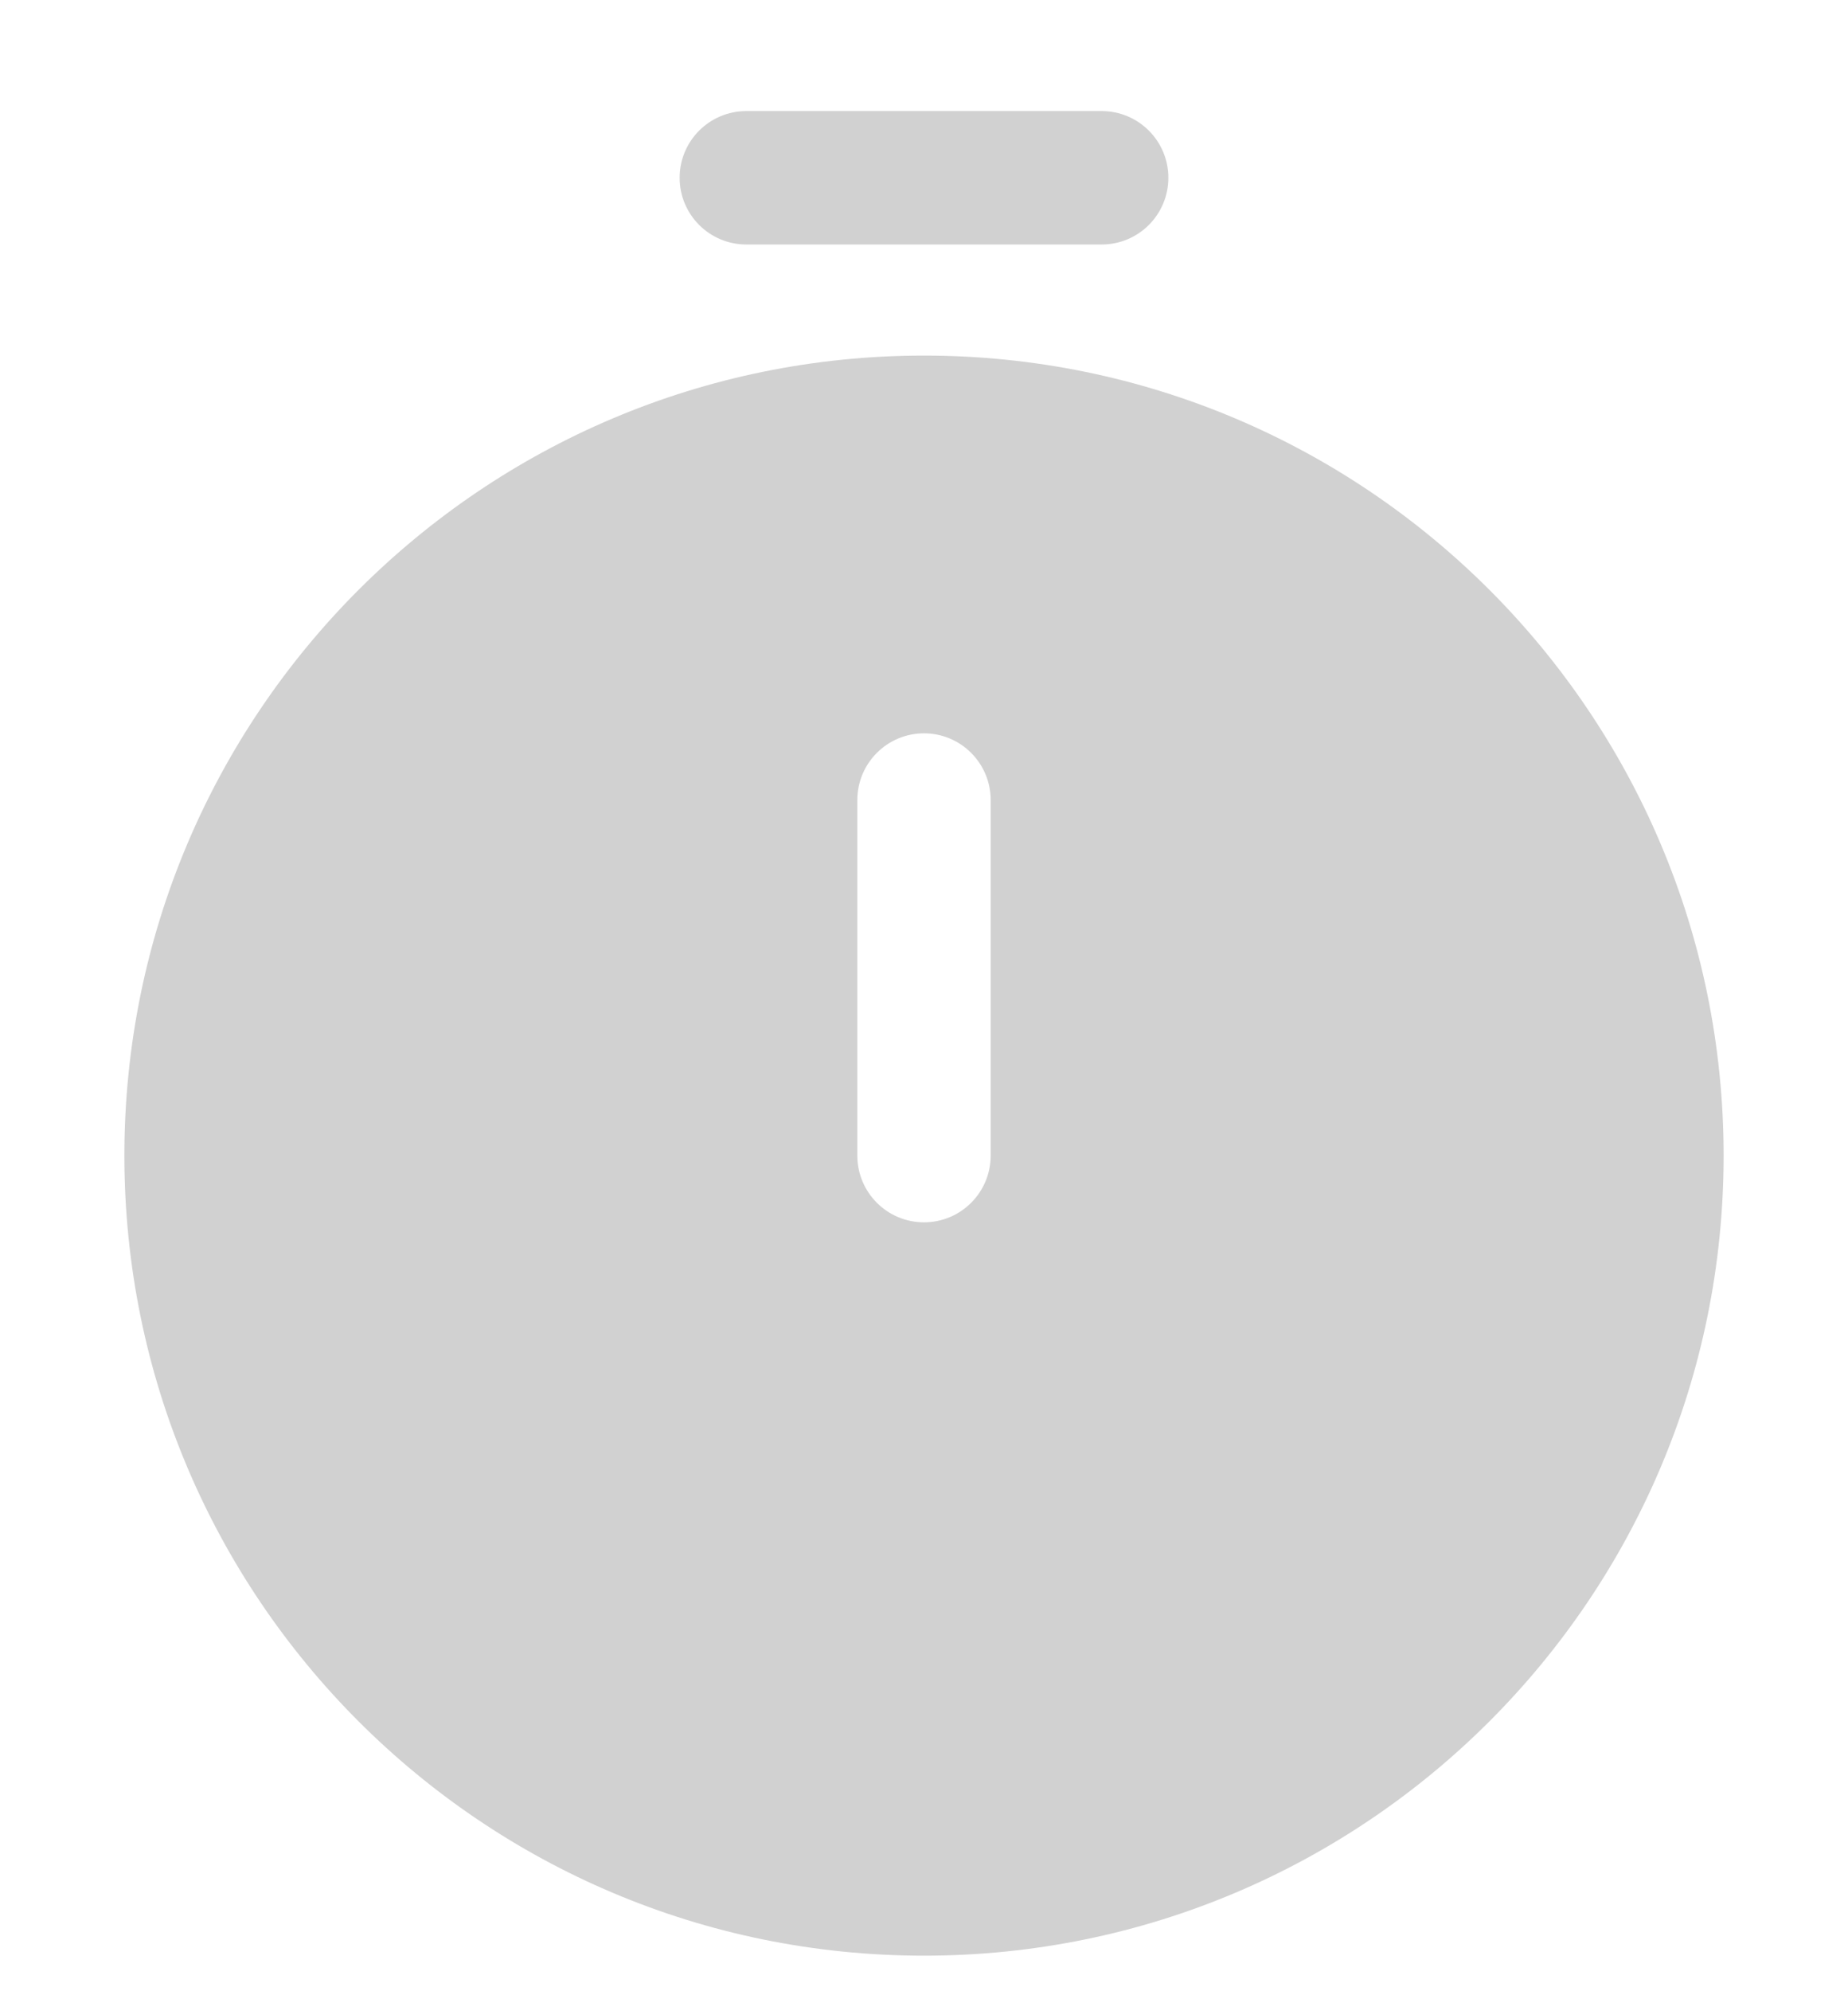 <svg width="13" height="14" viewBox="0 0 13 14" fill="none" xmlns="http://www.w3.org/2000/svg">
<path fill-rule="evenodd" clip-rule="evenodd" d="M6.5 13.75C9.607 13.75 12.125 11.232 12.125 8.125C12.125 5.018 9.607 2.5 6.5 2.5C3.393 2.5 0.875 5.018 0.875 8.125C0.875 11.232 3.393 13.75 6.5 13.75ZM6.5 5.156C6.759 5.156 6.969 5.366 6.969 5.625V8.125C6.969 8.384 6.759 8.594 6.5 8.594C6.241 8.594 6.031 8.384 6.031 8.125V5.625C6.031 5.366 6.241 5.156 6.5 5.156Z" fill="#D1D1D1"/>
<path fill-rule="evenodd" clip-rule="evenodd" d="M4.781 1.25C4.781 0.991 4.991 0.781 5.25 0.781H7.75C8.009 0.781 8.219 0.991 8.219 1.25C8.219 1.509 8.009 1.719 7.75 1.719H5.25C4.991 1.719 4.781 1.509 4.781 1.25Z" fill="#D1D1D1"/>
</svg>

